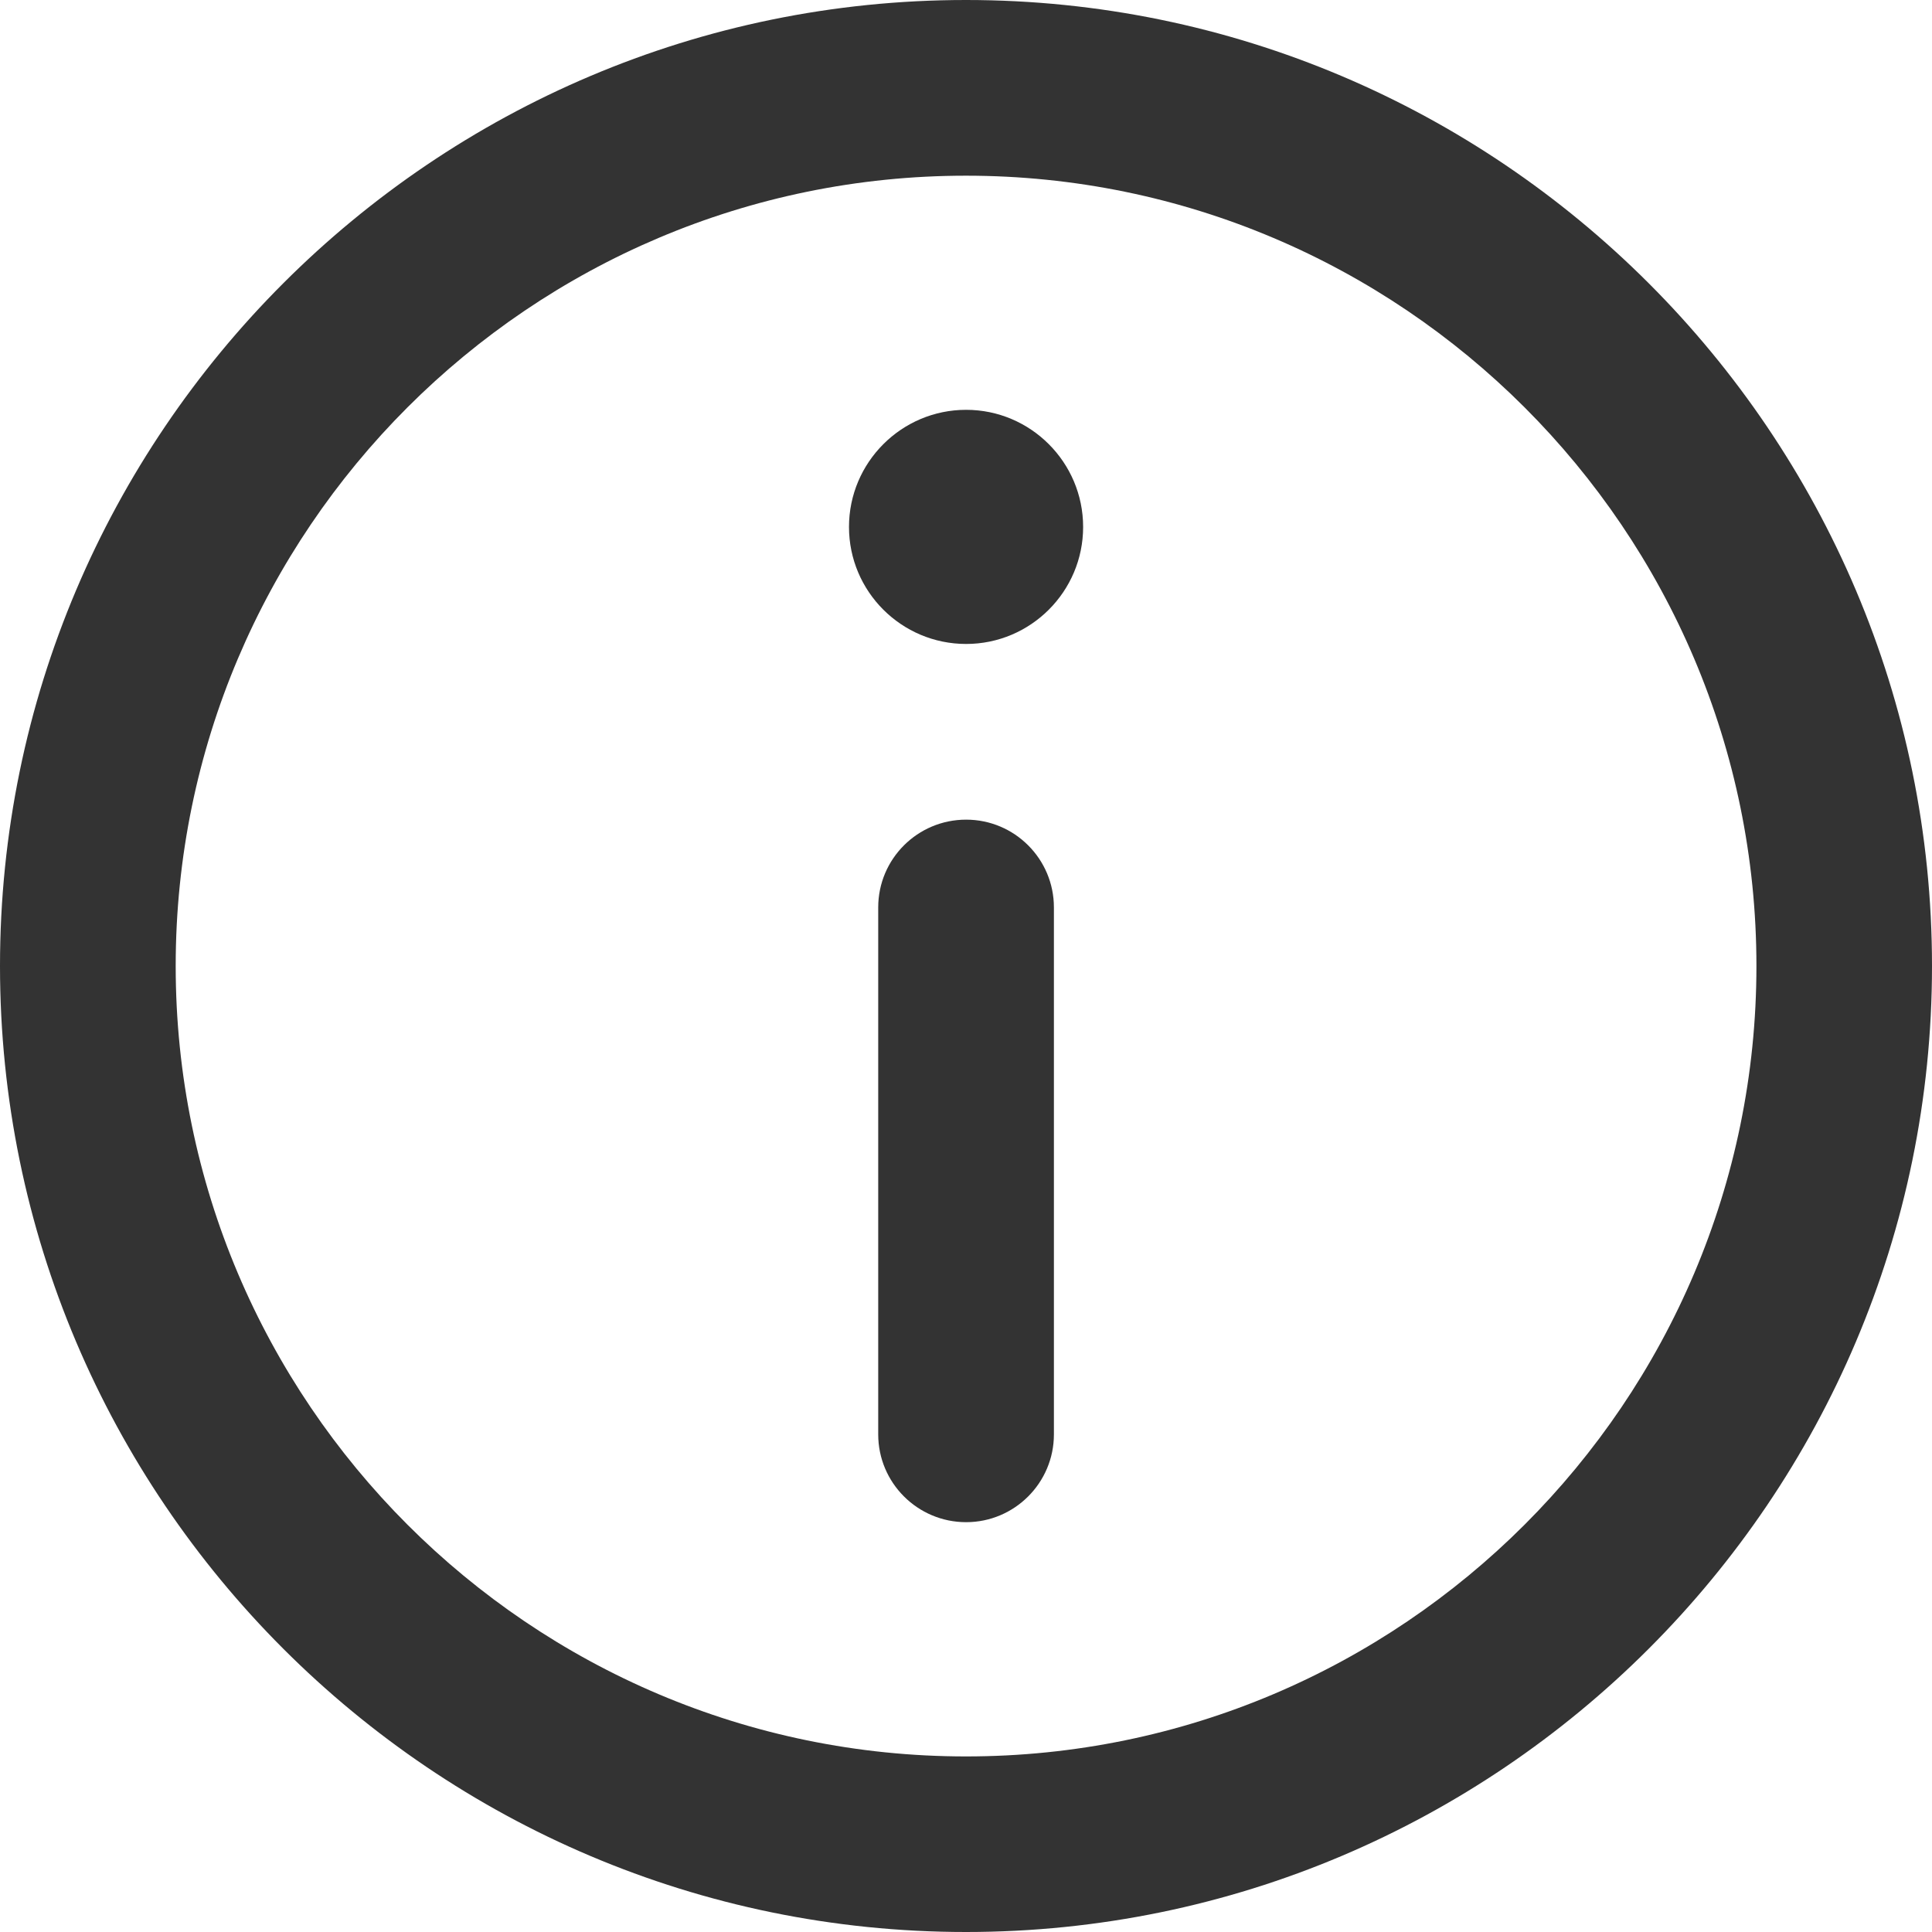 <svg width="16" height="16" viewBox="0 0 16 16" fill="none" xmlns="http://www.w3.org/2000/svg">
<path d="M8 0C3.589 0 0 3.589 0 8C0 12.411 3.589 16 8 16C12.411 16 16 12.411 16 8C16 3.589 12.411 0 8 0ZM8 14.546C4.391 14.546 1.455 11.609 1.455 8C1.455 4.391 4.391 1.455 8 1.455C11.609 1.455 14.546 4.391 14.546 8C14.546 11.609 11.609 14.546 8 14.546Z" fill="#333333"/>
<path d="M8.001 3.394C7.466 3.394 7.031 3.829 7.031 4.364C7.031 4.899 7.466 5.333 8.001 5.333C8.535 5.333 8.97 4.899 8.97 4.364C8.97 3.829 8.535 3.394 8.001 3.394Z" fill="#333333"/>
<path d="M8.001 6.788C7.599 6.788 7.273 7.113 7.273 7.515V11.879C7.273 12.28 7.599 12.606 8.001 12.606C8.402 12.606 8.728 12.28 8.728 11.879V7.515C8.728 7.113 8.402 6.788 8.001 6.788Z" fill="#333333"/>
</svg>
